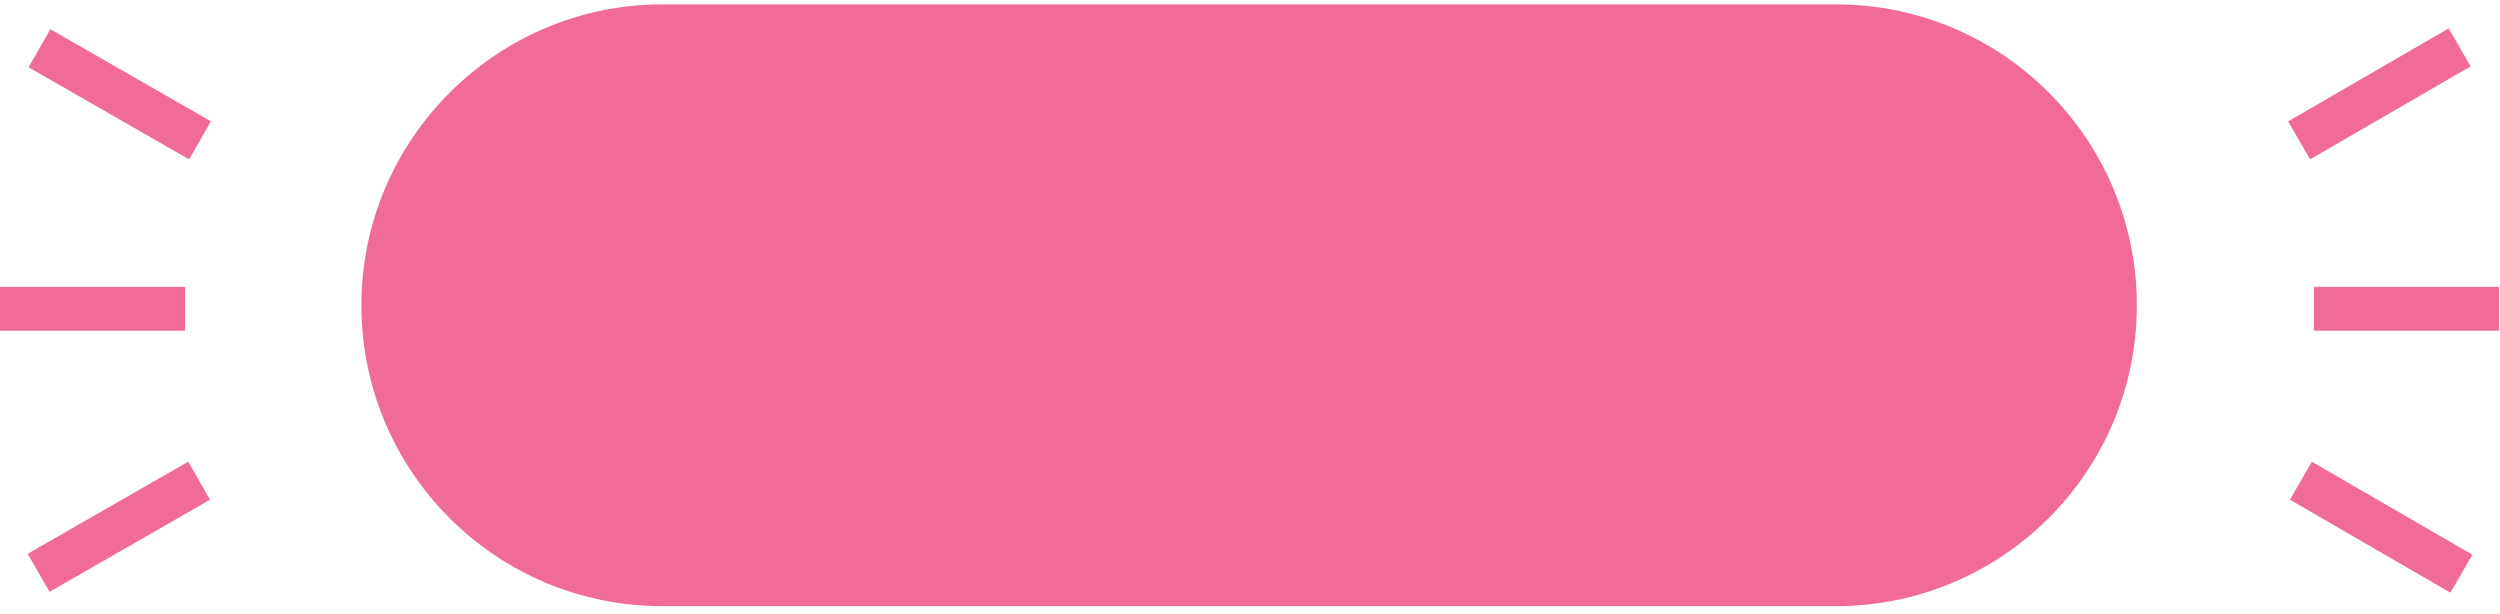 <?xml version="1.0" encoding="utf-8"?>
<!-- Generator: Adobe Illustrator 27.4.1, SVG Export Plug-In . SVG Version: 6.00 Build 0)  -->
<svg version="1.1" id="Layer_1" xmlns="http://www.w3.org/2000/svg" xmlns:xlink="http://www.w3.org/1999/xlink" x="0px" y="0px"
	 viewBox="0 0 285 70" style="enable-background:new 0 0 285 70;" xml:space="preserve">
<style type="text/css">
	.st0{fill:#F16B97;}
	.st1{fill:none;stroke:#F16B97;stroke-width:5;}
	.st2{fill:#F16B97;stroke:#F16B97;stroke-width:5;}
</style>
<path class="st0" d="M75.5,0.5h133.8c19,0,34.3,15.4,34.3,34.3l0,0c0,19-15.4,34.3-34.3,34.3H75.5c-19,0-34.3-15.4-34.3-34.3l0,0
	C41.2,15.9,56.6,0.5,75.5,0.5z"/>
<path class="st1" d="M263.8,35.2h21.1"/>
<path class="st1" d="M262.1,16l18.3-10.6"/>
<path class="st1" d="M262.3,54.8l18.3,10.6"/>
<path class="st1" d="M21.1,35.2H0"/>
<path class="st2" d="M22.8,16L4.5,5.5"/>
<path class="st2" d="M22.7,54.8L4.4,65.3"/>
</svg>

